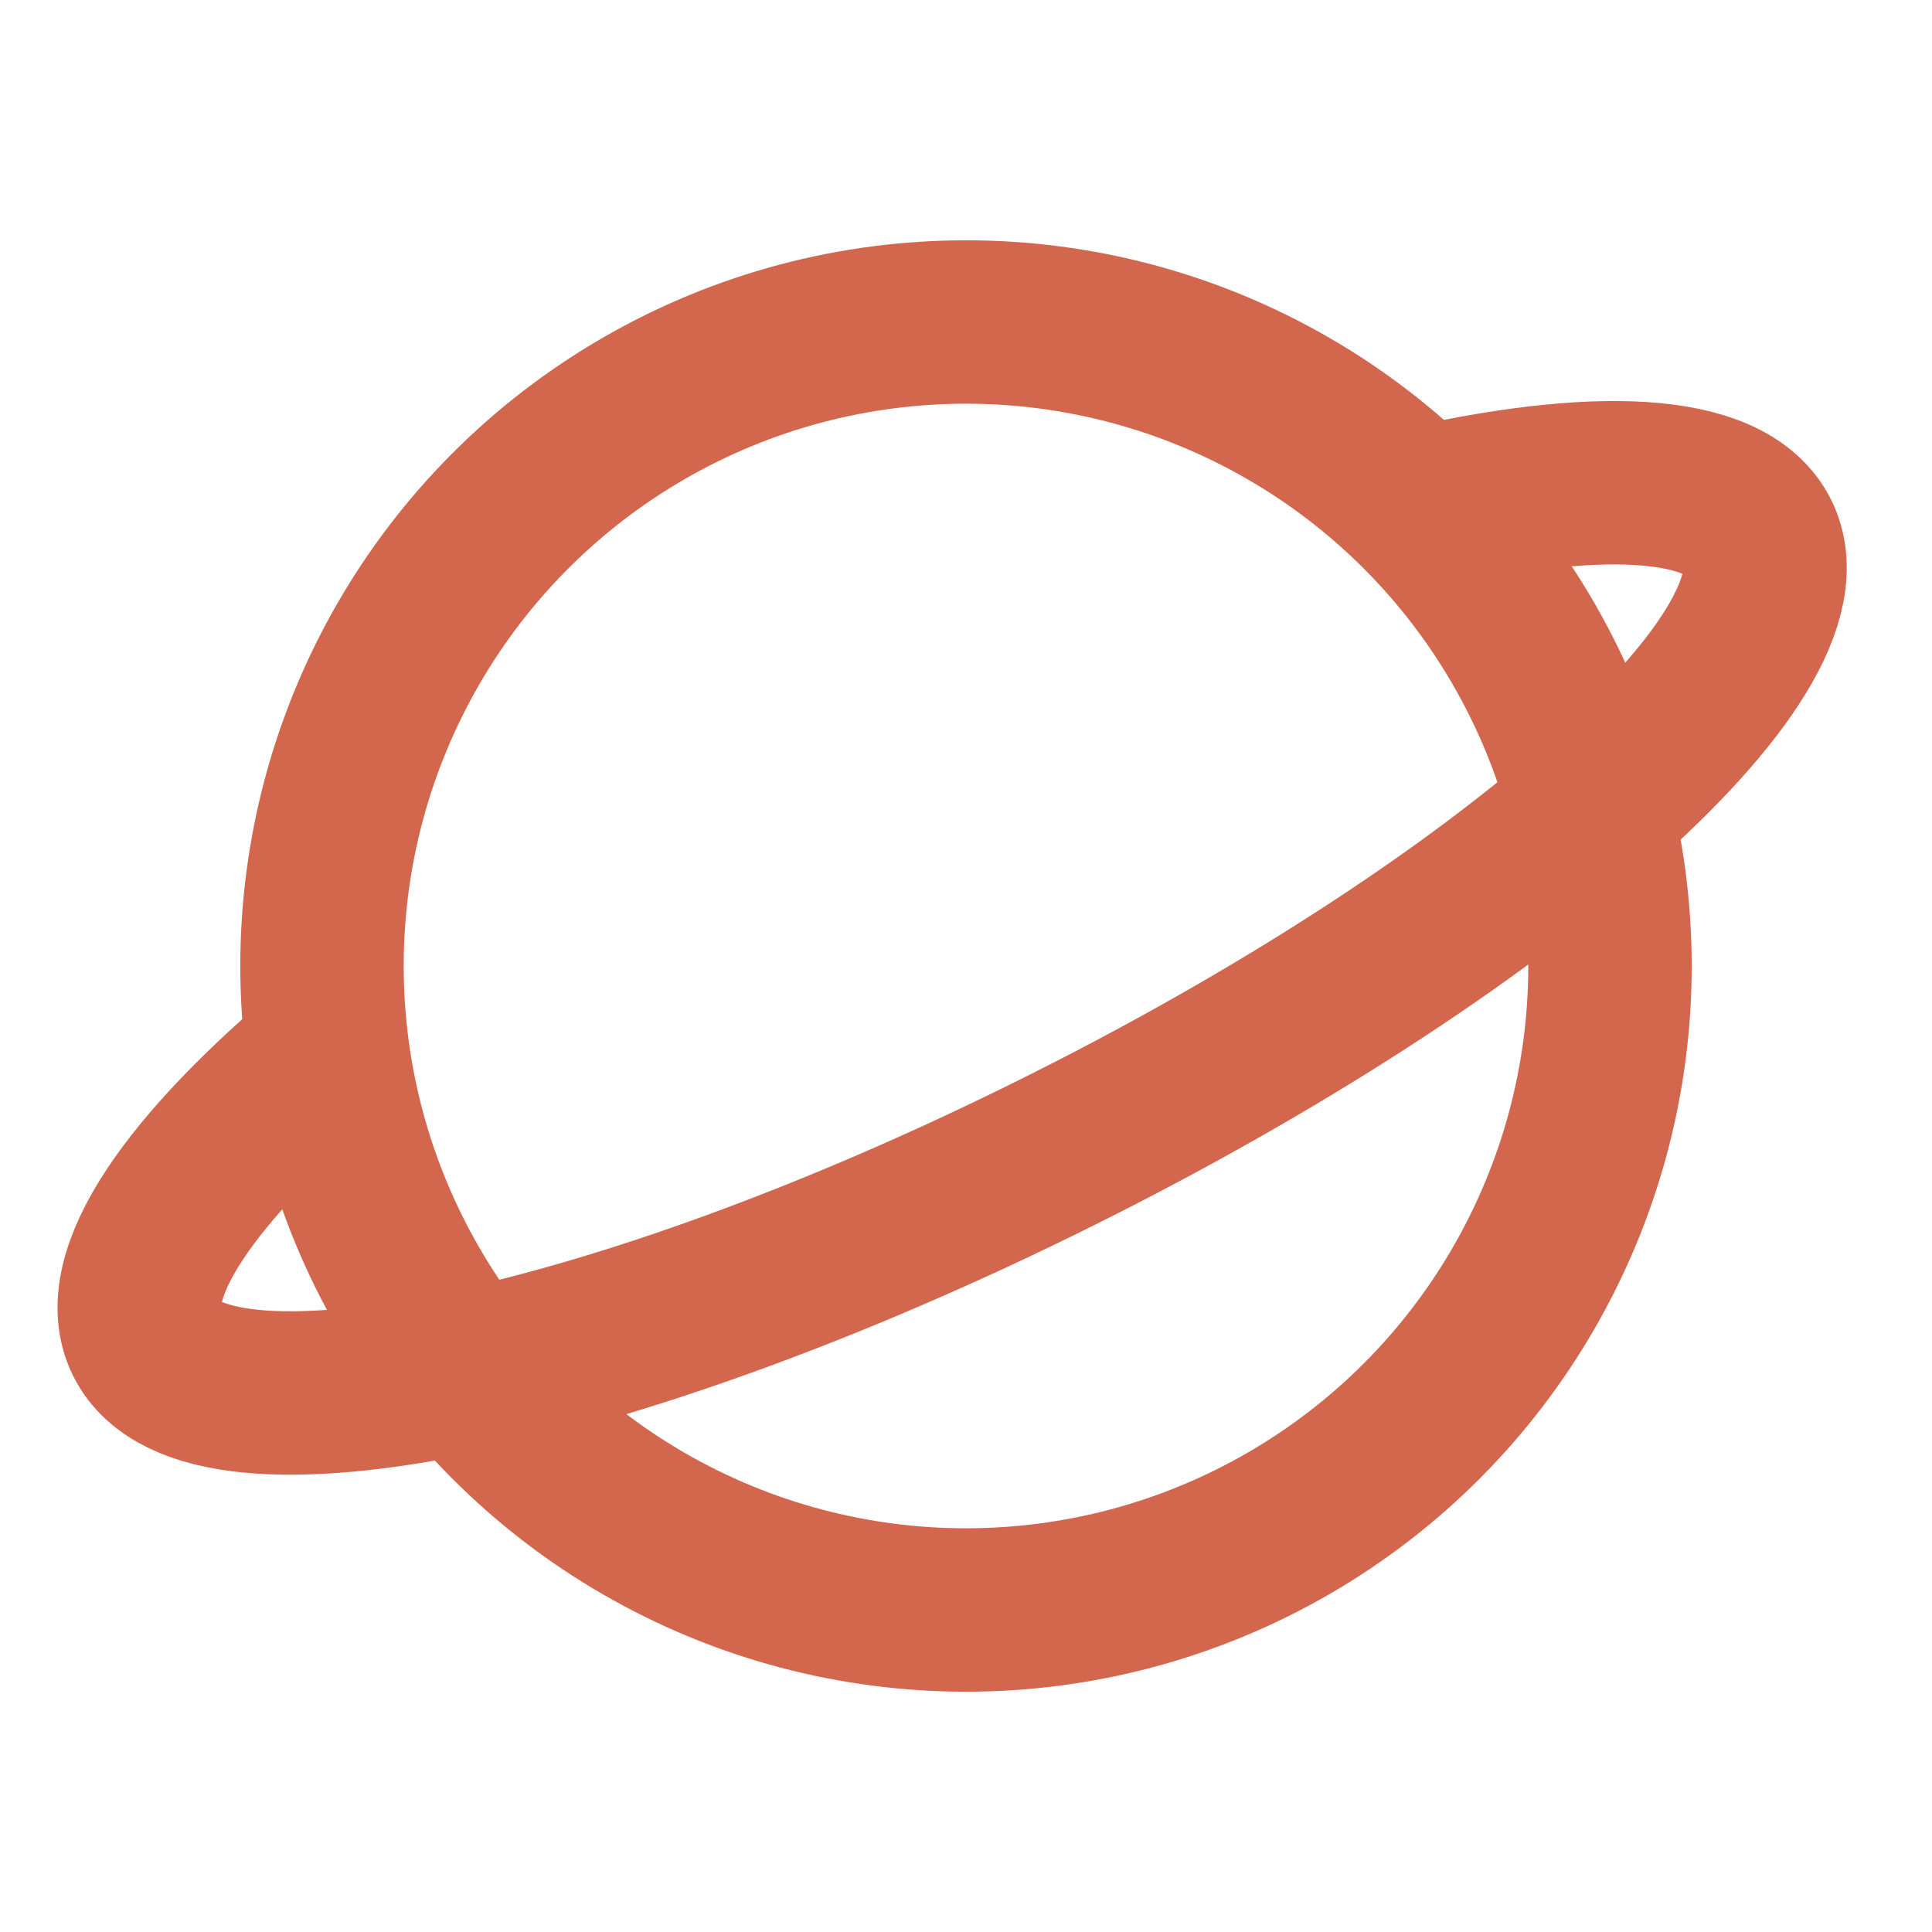 <?xml version="1.0" encoding="UTF-8"?><svg width="59px" height="59px" stroke-width="2.03" viewBox="0 0 24 24" fill="none" xmlns="http://www.w3.org/2000/svg" color="#d2674e"><circle cx="12" cy="12" r="8" stroke="#d2674e" stroke-width="2.03"></circle><path d="M17.5 6.348c2.297-.538 3.945-.476 4.338.312.73 1.466-3.158 4.89-8.687 7.645-5.528 2.757-10.602 3.802-11.333 2.336-.392-.786.544-2.134 2.349-3.64" stroke="#d2674e" stroke-width="2.03"></path></svg>